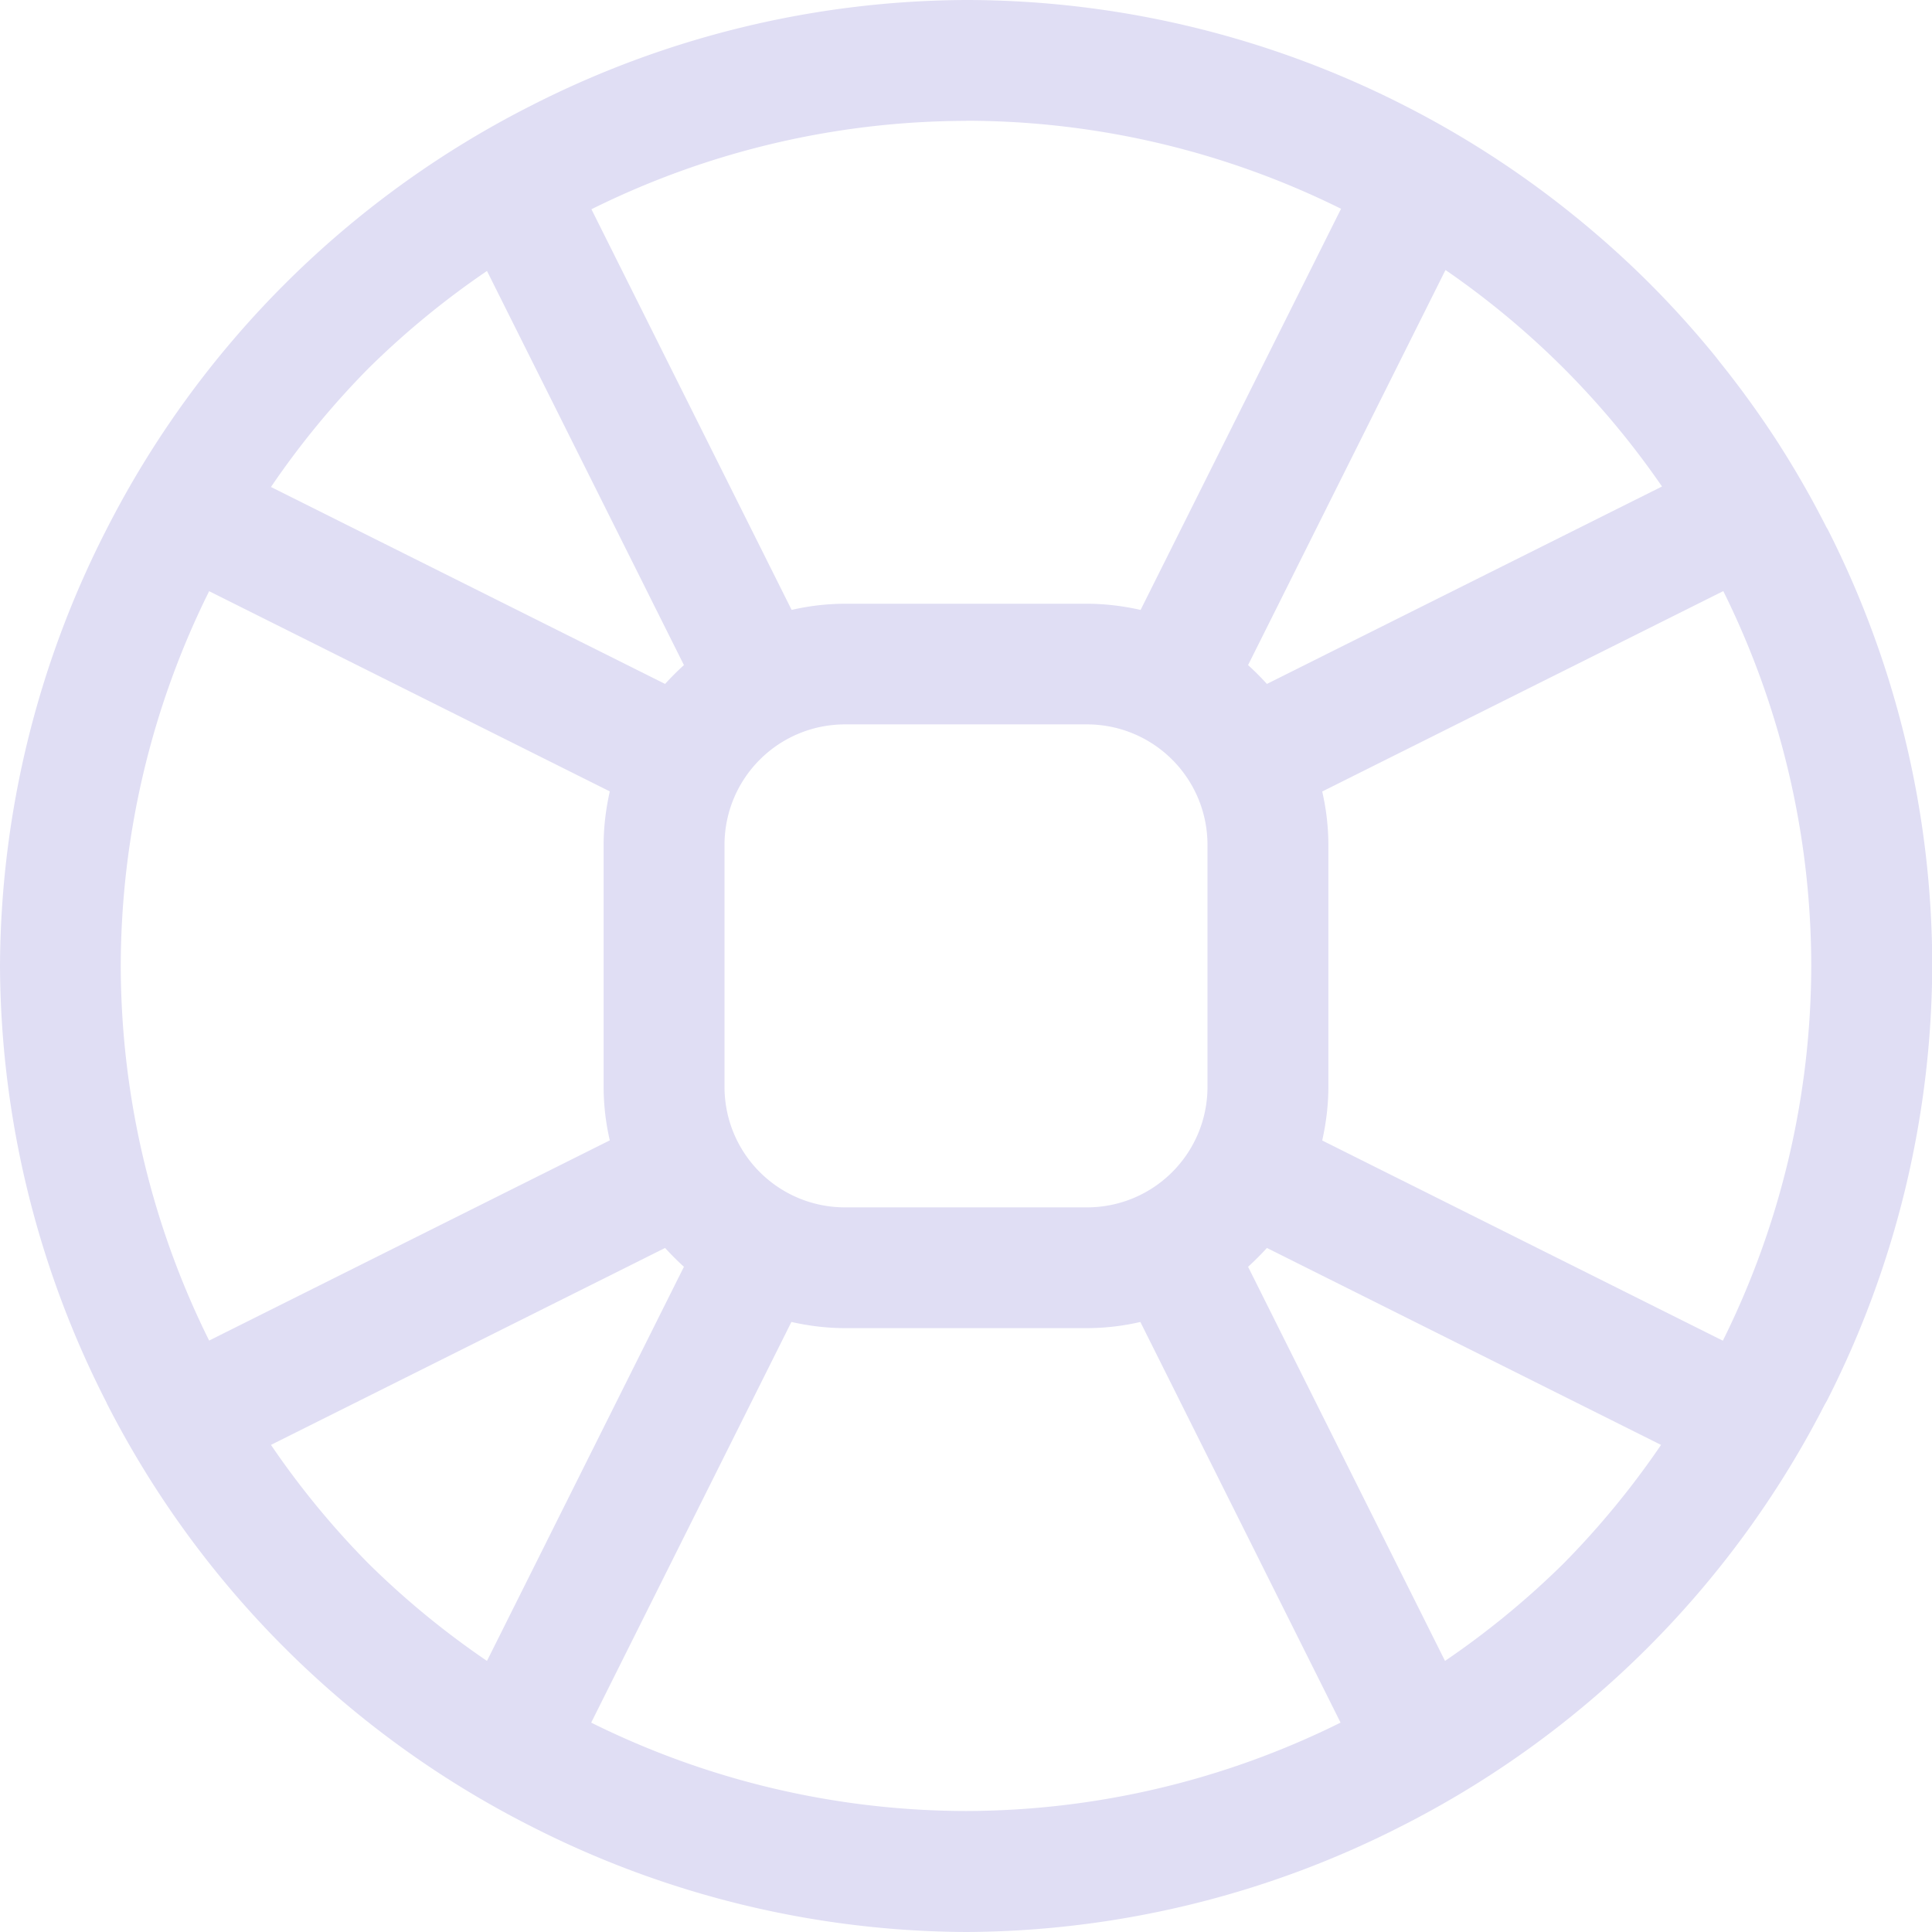 <svg width="16" height="16" version="1.1" xmlns="http://www.w3.org/2000/svg">
 <path d="m8 0a8 8 0 0 0-3.602 0.875 8 8 0 0 0-3.523 3.523 8 8 0 0 0-0.875 3.602 8 8 0 0 0 0.883 3.617 8 8 0 0 0 0 0.002 8 8 0 0 0 3.516 3.506 8 8 0 0 0 3.602 0.875 8 8 0 0 0 3.602-0.875 8 8 0 0 0 3.508-3.492 8 8 0 0 0 0.018-0.031 8 8 0 0 0 0.873-3.602 8 8 0 0 0-0.865-3.615 8 8 0 0 0-0.01-0.016 8 8 0 0 0-0.41-0.715 8 8 0 0 0-0.473-0.654 8 8 0 0 0-0.035-0.045 8 8 0 0 0-0.551-0.611 8 8 0 0 0-0.623-0.559 8 8 0 0 0-1.402-0.91 8 8 0 0 0-3.631-0.875zm0 1a7 7 0 0 1 3.106 0.729l-1.66 3.322c-0.143-0.032-0.292-0.051-0.445-0.051h-2c-0.153 0-0.302 0.018-0.445 0.051l-1.658-3.318a7 7 0 0 1 3.103-0.732zm3.971 1.236a7 7 0 0 1 0.979 0.814 7 7 0 0 1 0.814 0.979l-3.272 1.635c-0.049-0.054-0.102-0.107-0.156-0.156l1.635-3.272zm-7.938 0.008 1.631 3.264c-0.054 0.049-0.107 0.102-0.156 0.156l-3.264-1.631a7 7 0 0 1 0.807-0.982 7 7 0 0 1 0.982-0.807zm10.238 2.65a7 7 0 0 1 0.729 3.106 7 7 0 0 1-0.732 3.103l-3.318-1.658c0.032-0.143 0.051-0.292 0.051-0.445v-2c0-0.153-0.018-0.302-0.051-0.445l3.322-1.66zm-12.539 0.002 3.318 1.658c-0.032 0.143-0.051 0.292-0.051 0.445v2c0 0.153 0.018 0.302 0.051 0.445l-3.318 1.658a7 7 0 0 1-0.732-3.103 7 7 0 0 1 0.732-3.103zm5.268 1.103h2c0.554 0 1 0.446 1 1v2c0 0.554-0.446 1-1 1h-2c-0.554 0-1-0.446-1-1v-2c0-0.554 0.446-1 1-1zm-1.492 4.336c0.049 0.054 0.102 0.107 0.156 0.156l-1.631 3.264a7 7 0 0 1-0.982-0.807 7 7 0 0 1-0.807-0.982l3.264-1.631zm4.984 0 3.264 1.631a7 7 0 0 1-0.807 0.982 7 7 0 0 1-0.982 0.807l-1.631-3.264c0.054-0.049 0.107-0.102 0.156-0.156zm-3.938 0.613c0.143 0.032 0.292 0.051 0.445 0.051h2c0.153 0 0.302-0.018 0.445-0.051l1.658 3.318a7 7 0 0 1-3.103 0.732 7 7 0 0 1-3.103-0.732l1.658-3.318z" fill="#e0def4" fill-rule="evenodd" stop-color="#000000" stroke-linecap="round" stroke-linejoin="round" stroke-width="2" style="paint-order:stroke fill markers"/>
</svg>
